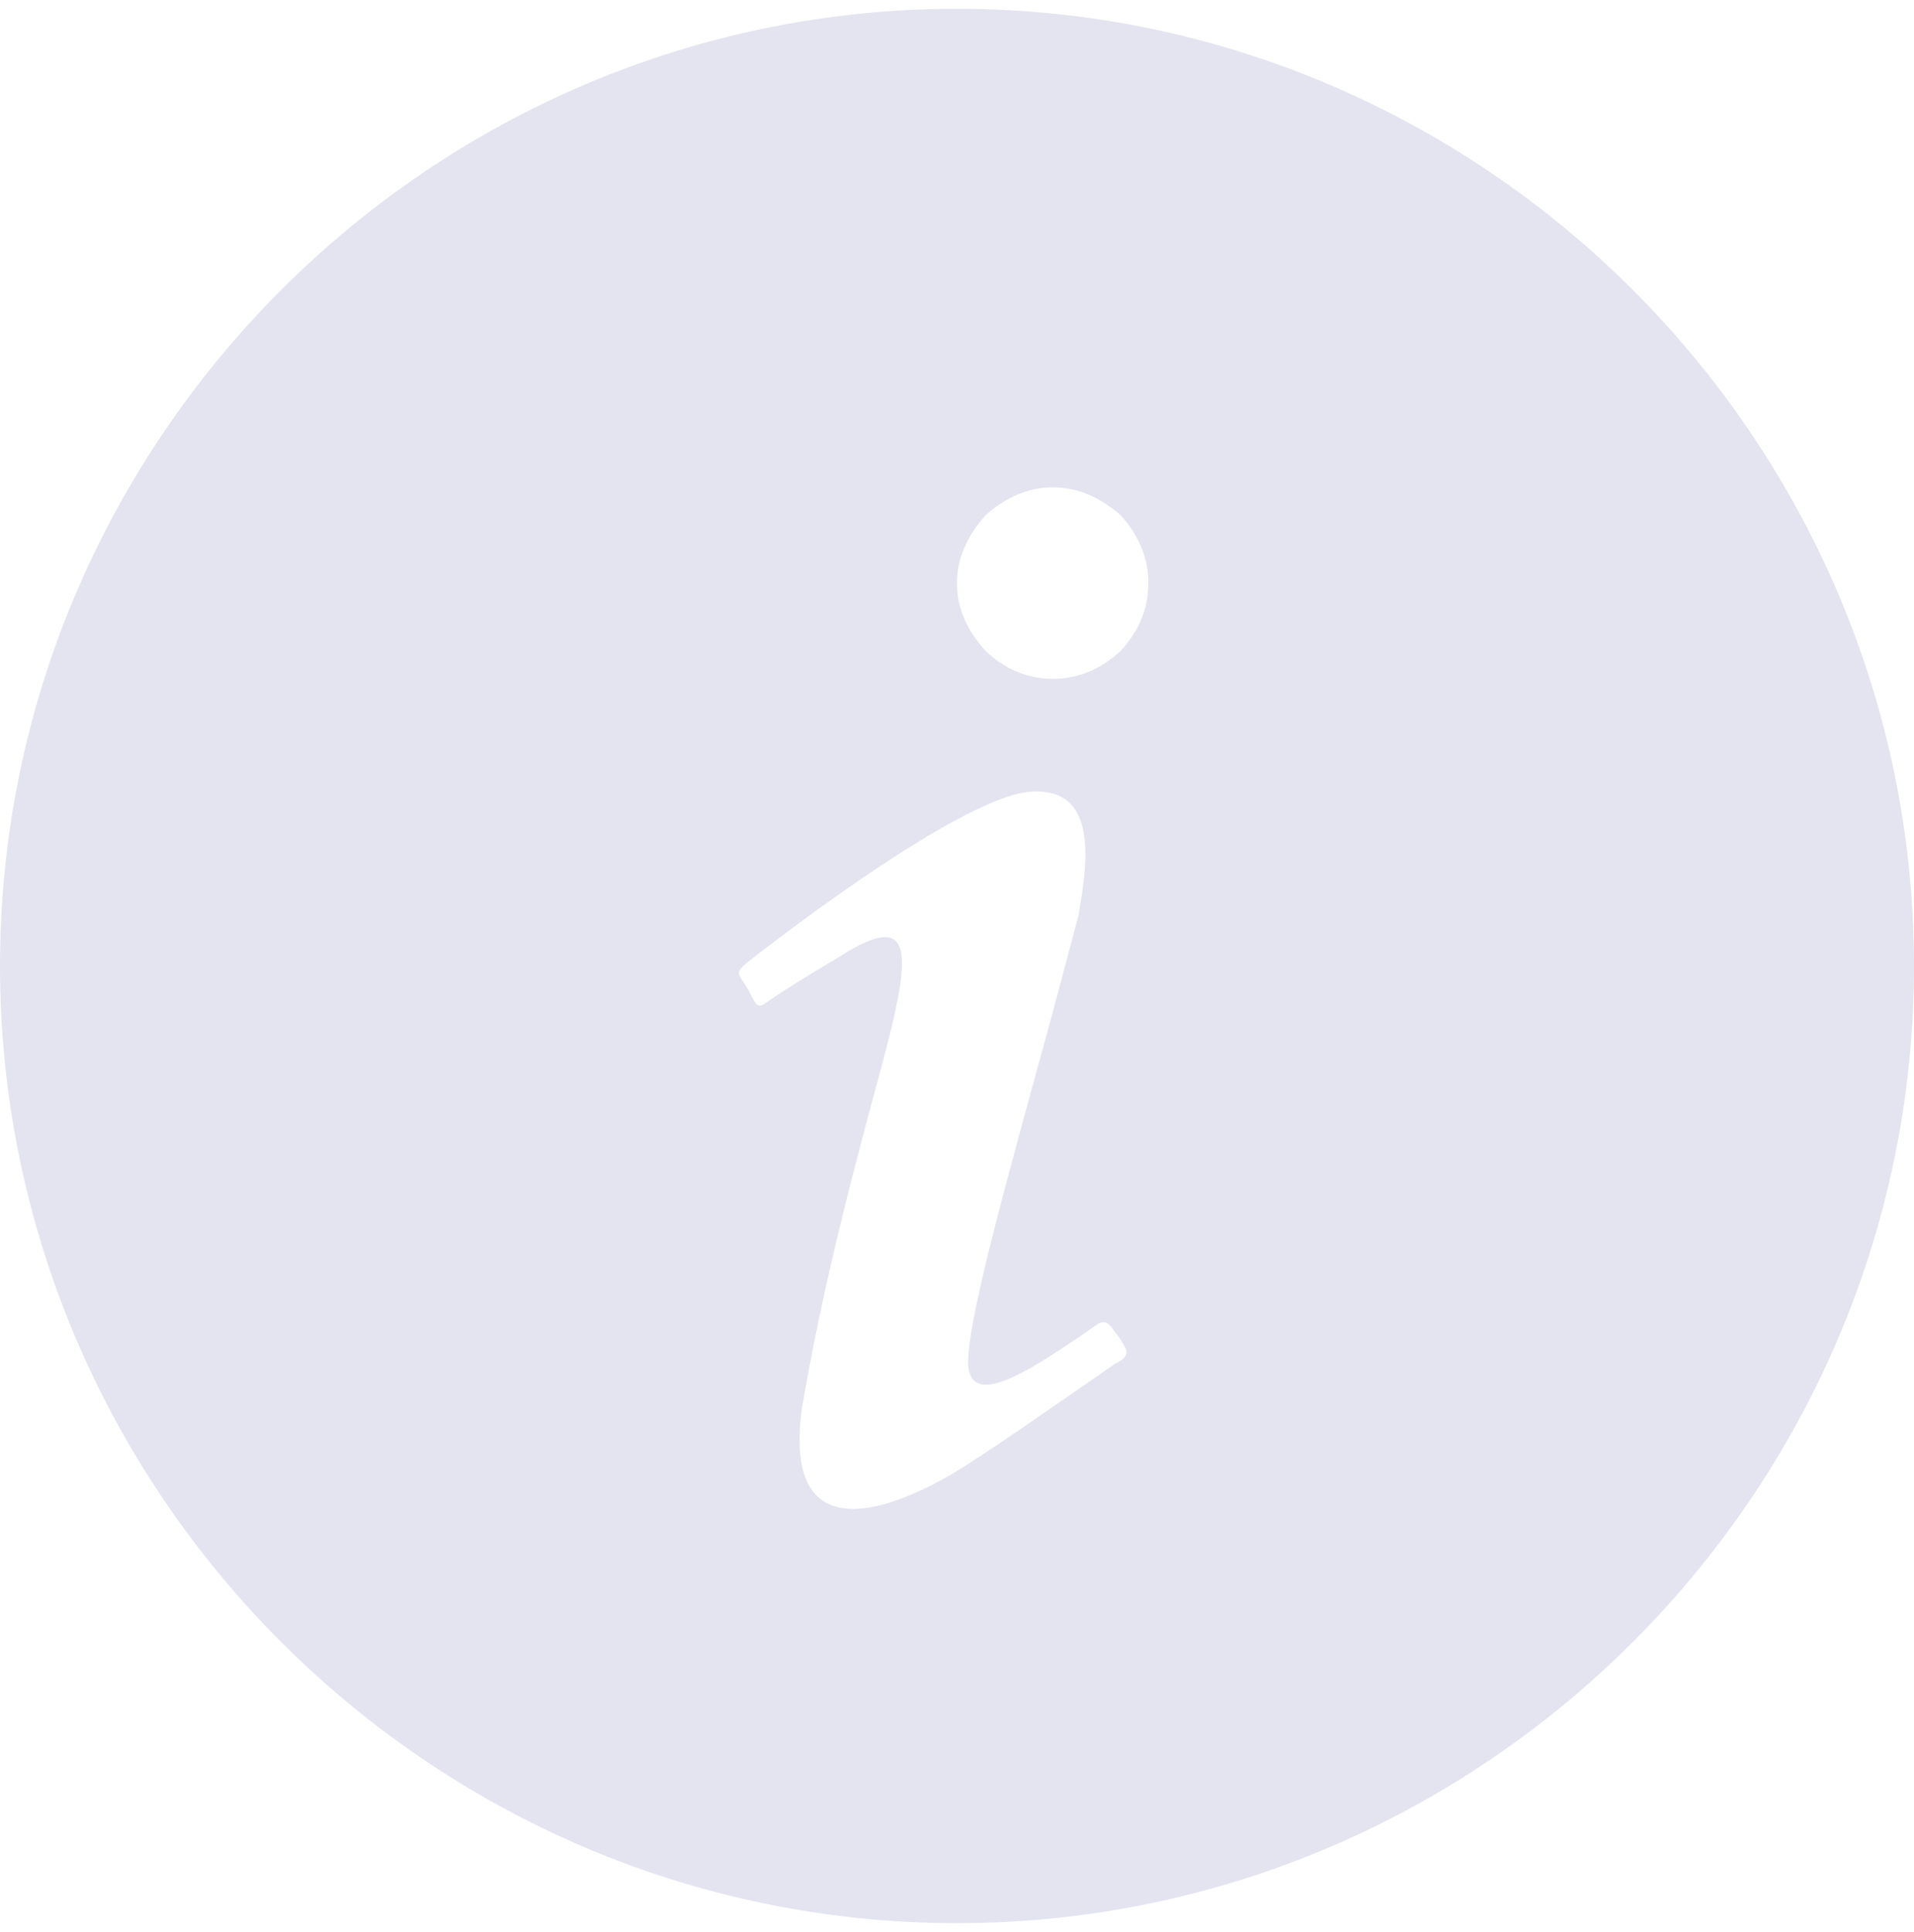 <svg width="109" height="110" viewBox="0 0 109 110" fill="none" xmlns="http://www.w3.org/2000/svg">
<path opacity="0.16" d="M54.5 109.5C84.475 109.5 109 84.975 109 55C109 25.025 84.475 0.5 54.5 0.5C24.525 0.5 0 25.025 0 55C0 84.975 24.525 109.5 54.5 109.5ZM56.135 29.331C57.225 28.349 58.533 27.75 59.95 27.75C61.422 27.75 62.675 28.349 63.819 29.331C64.855 30.475 65.4 31.783 65.4 33.2C65.4 34.672 64.855 35.925 63.819 37.069C62.675 38.105 61.422 38.65 59.95 38.65C58.533 38.65 57.225 38.105 56.135 37.069C55.099 35.925 54.5 34.672 54.5 33.2C54.5 31.783 55.099 30.475 56.135 29.331ZM42.51 54.837C42.51 54.837 54.337 45.462 58.642 45.081C62.675 44.754 61.858 49.386 61.476 51.785L61.422 52.111C60.658 55 59.732 58.488 58.806 61.812C56.734 69.388 54.718 76.8 55.209 78.162C55.754 80.016 59.133 77.672 61.585 76.037C61.912 75.819 62.184 75.601 62.457 75.438C62.457 75.438 62.893 75.001 63.329 75.601C63.438 75.764 63.547 75.928 63.656 76.037C64.147 76.8 64.419 77.073 63.765 77.508L63.547 77.618C62.348 78.435 57.225 82.032 55.154 83.34C52.919 84.811 44.363 89.716 45.671 80.179C46.816 73.475 48.342 67.698 49.541 63.175C51.775 55 52.756 51.294 47.742 54.51C45.725 55.709 44.526 56.471 43.818 56.962C43.218 57.398 43.164 57.398 42.782 56.69L42.619 56.362L42.346 55.926C41.965 55.382 41.965 55.327 42.51 54.837Z" fill="#5754A3"/>
</svg>
